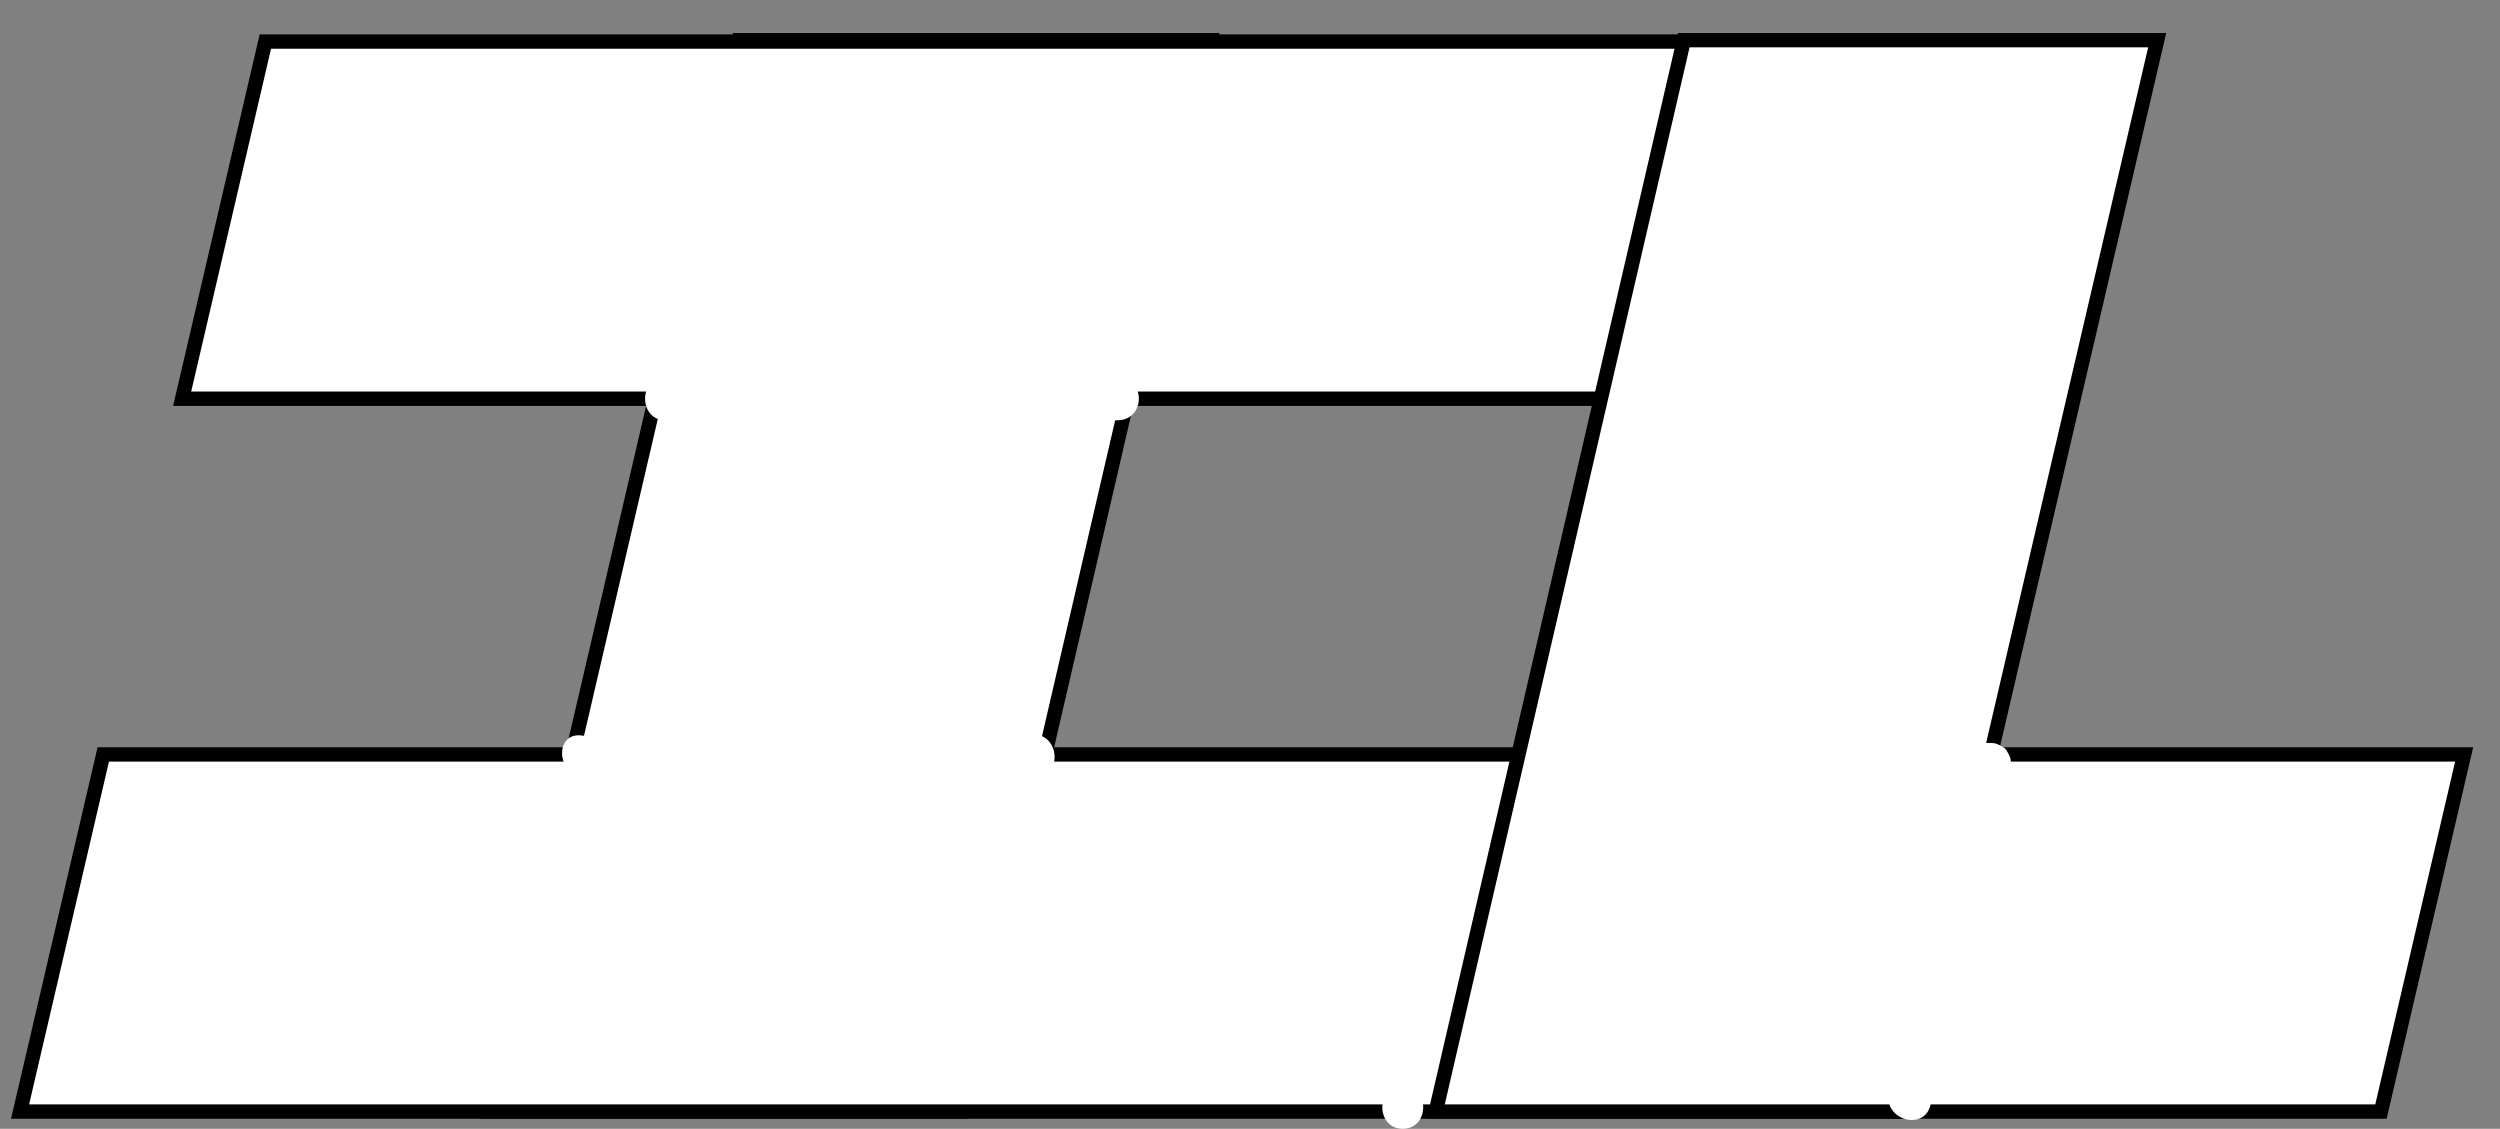 <?xml version="1.0" encoding="utf-8"?>
<!-- Generator: Adobe Illustrator 26.5.0, SVG Export Plug-In . SVG Version: 6.00 Build 0)  -->
<svg version="1.1" id="Layer_2_copy" xmlns="http://www.w3.org/2000/svg" xmlns:xlink="http://www.w3.org/1999/xlink" x="0px"
	 y="0px" viewBox="0 0 174.3 78.7" style="enable-background:new 0 0 174.3 78.7;" xml:space="preserve">
<rect x="0" y="0" width="174.3" height="78.7" fill="#808080" stroke="none"/>
<style type="text/css">
	.st0{fill:#FFFFFF;stroke:#000000;stroke-miterlimit:10;}
	.st1{fill:#FFFFFF;}
</style>
<polygon class="st0" points="34.1,77.5 51.5,2.8 84.4,2.8 67.1,77.5 "/>
<polygon class="st0" points="166,77.5 1.4,77.5 7.2,52.6 171.8,52.6 "/>
<polygon class="st0" points="144.4,27.8 12.7,27.8 18.5,2.9 150.2,2.9 "/>
<polygon class="st0" points="100.1,77.5 117.4,2.8 150.4,2.8 133,77.5 "/>
<path class="st1" d="M137.1,53.1c0,0,0,0.1,0,0.1l0-0.4C137.2,52.9,137.1,53,137.1,53.1l0.1-0.4c0,0.1-0.1,0.1-0.1,0.2l0.2-0.3
	c0,0.1-0.1,0.1-0.1,0.2c-0.1,0.1-0.2,0.3-0.3,0.5c-0.1,0.2-0.1,0.4-0.1,0.6c0,0.2,0,0.4,0.1,0.6c0.1,0.2,0.2,0.4,0.3,0.5l0.3,0.2
	c0.2,0.1,0.5,0.2,0.8,0.2l0.4,0c0.2-0.1,0.5-0.2,0.7-0.4c0.1-0.1,0.3-0.3,0.4-0.5c0-0.1,0.1-0.1,0.1-0.2c0.1-0.1,0.1-0.3,0.2-0.4
	c0,0,0,0,0,0c0,0,0-0.1,0-0.1c0-0.1,0-0.3,0.1-0.4c0,0,0,0,0,0c0,0,0-0.1,0-0.1c0-0.2,0-0.4-0.1-0.6c-0.1-0.2-0.2-0.4-0.3-0.5
	c-0.1-0.1-0.3-0.2-0.5-0.3c-0.2-0.1-0.4-0.1-0.6-0.1l-0.4,0c-0.2,0.1-0.5,0.2-0.7,0.4l-0.2,0.3C137.2,52.5,137.1,52.8,137.1,53.1
	L137.1,53.1L137.1,53.1z"/>
<path class="st1" d="M97.8,78.7c1.9,0,1.9-3,0-3S95.9,78.7,97.8,78.7L97.8,78.7z"/>
<path class="st1" d="M134.6,77c1.7-7.4,3.5-14.8,5.2-22.2c0.4-1.9-2.5-2.7-2.9-0.8c-1.7,7.4-3.5,14.8-5.2,22.2
	C131.3,78.1,134.2,78.9,134.6,77L134.6,77z"/>
<path class="st1" d="M46.5,29.3c1.9,0,1.9-3,0-3S44.6,29.3,46.5,29.3L46.5,29.3z"/>
<path class="st1" d="M77.9,26.3H46.4c-1.9,0-1.9,3,0,3h31.5C79.9,29.3,79.9,26.3,77.9,26.3L77.9,26.3z"/>
<path class="st1" d="M40.6,54.1c2.9,0.3,5.8,0.4,8.6,0.3c1.9-0.1,1.9-2.9,0-3c-2.3-0.1-4.6-0.1-6.8-0.7l-0.4,3
	c3.2,0.1,6.4,0.3,9.7,0.4v-3l-1.4,0.1c-1.9,0.2-2,3,0,3s3.9,0,5.9,0s1.9-3,0-3l-7.8,0c-1.9,0-1.9,2.9,0,3c3.1,0.1,6.2,0.2,9.3,0.1
	c1.4,0,2.8-0.1,4.1-0.1c0.7,0,1.5,0,2.2-0.1c0.3,0,0.6-0.1,0.8-0.1c0.2,0,0.4,0,0.6,0c0.4,0,0.4-0.2-0.2-0.7c-0.1,1.9,2.9,1.9,3,0
	l0-0.2c0-0.5-0.3-1-0.7-1.3c-0.6-0.4-1.2-0.2-1.8-0.4l-0.4,3c2.3-0.2,4.6-0.2,6.8-0.2c1.9,0.1,1.9-2.9,0-3c-2.3-0.1-4.6,0-6.8,0.2
	c-1.6,0.1-2.1,2.5-0.4,3c0.2,0.1,1,0,1.1,0.1l-0.7-1.3l0,0.2h3c0.1-1.6-1.5-2.4-2.9-2.3c-1.7,0.1-3.4,0.2-5.2,0.3
	c-3.9,0.1-7.8,0.1-11.7-0.1v3l7.8,0v-3c-1.9,0-3.9,0-5.9,0v3l1.4-0.1c1.9-0.2,1.9-2.9,0-3c-3.2-0.1-6.4-0.3-9.7-0.4
	c-1.7-0.1-2,2.5-0.4,3c2.5,0.7,5,0.8,7.6,0.8v-3c-2.9,0.1-5.8,0-8.6-0.3C38.7,50.9,38.7,53.9,40.6,54.1L40.6,54.1L40.6,54.1z"/>
</svg>
